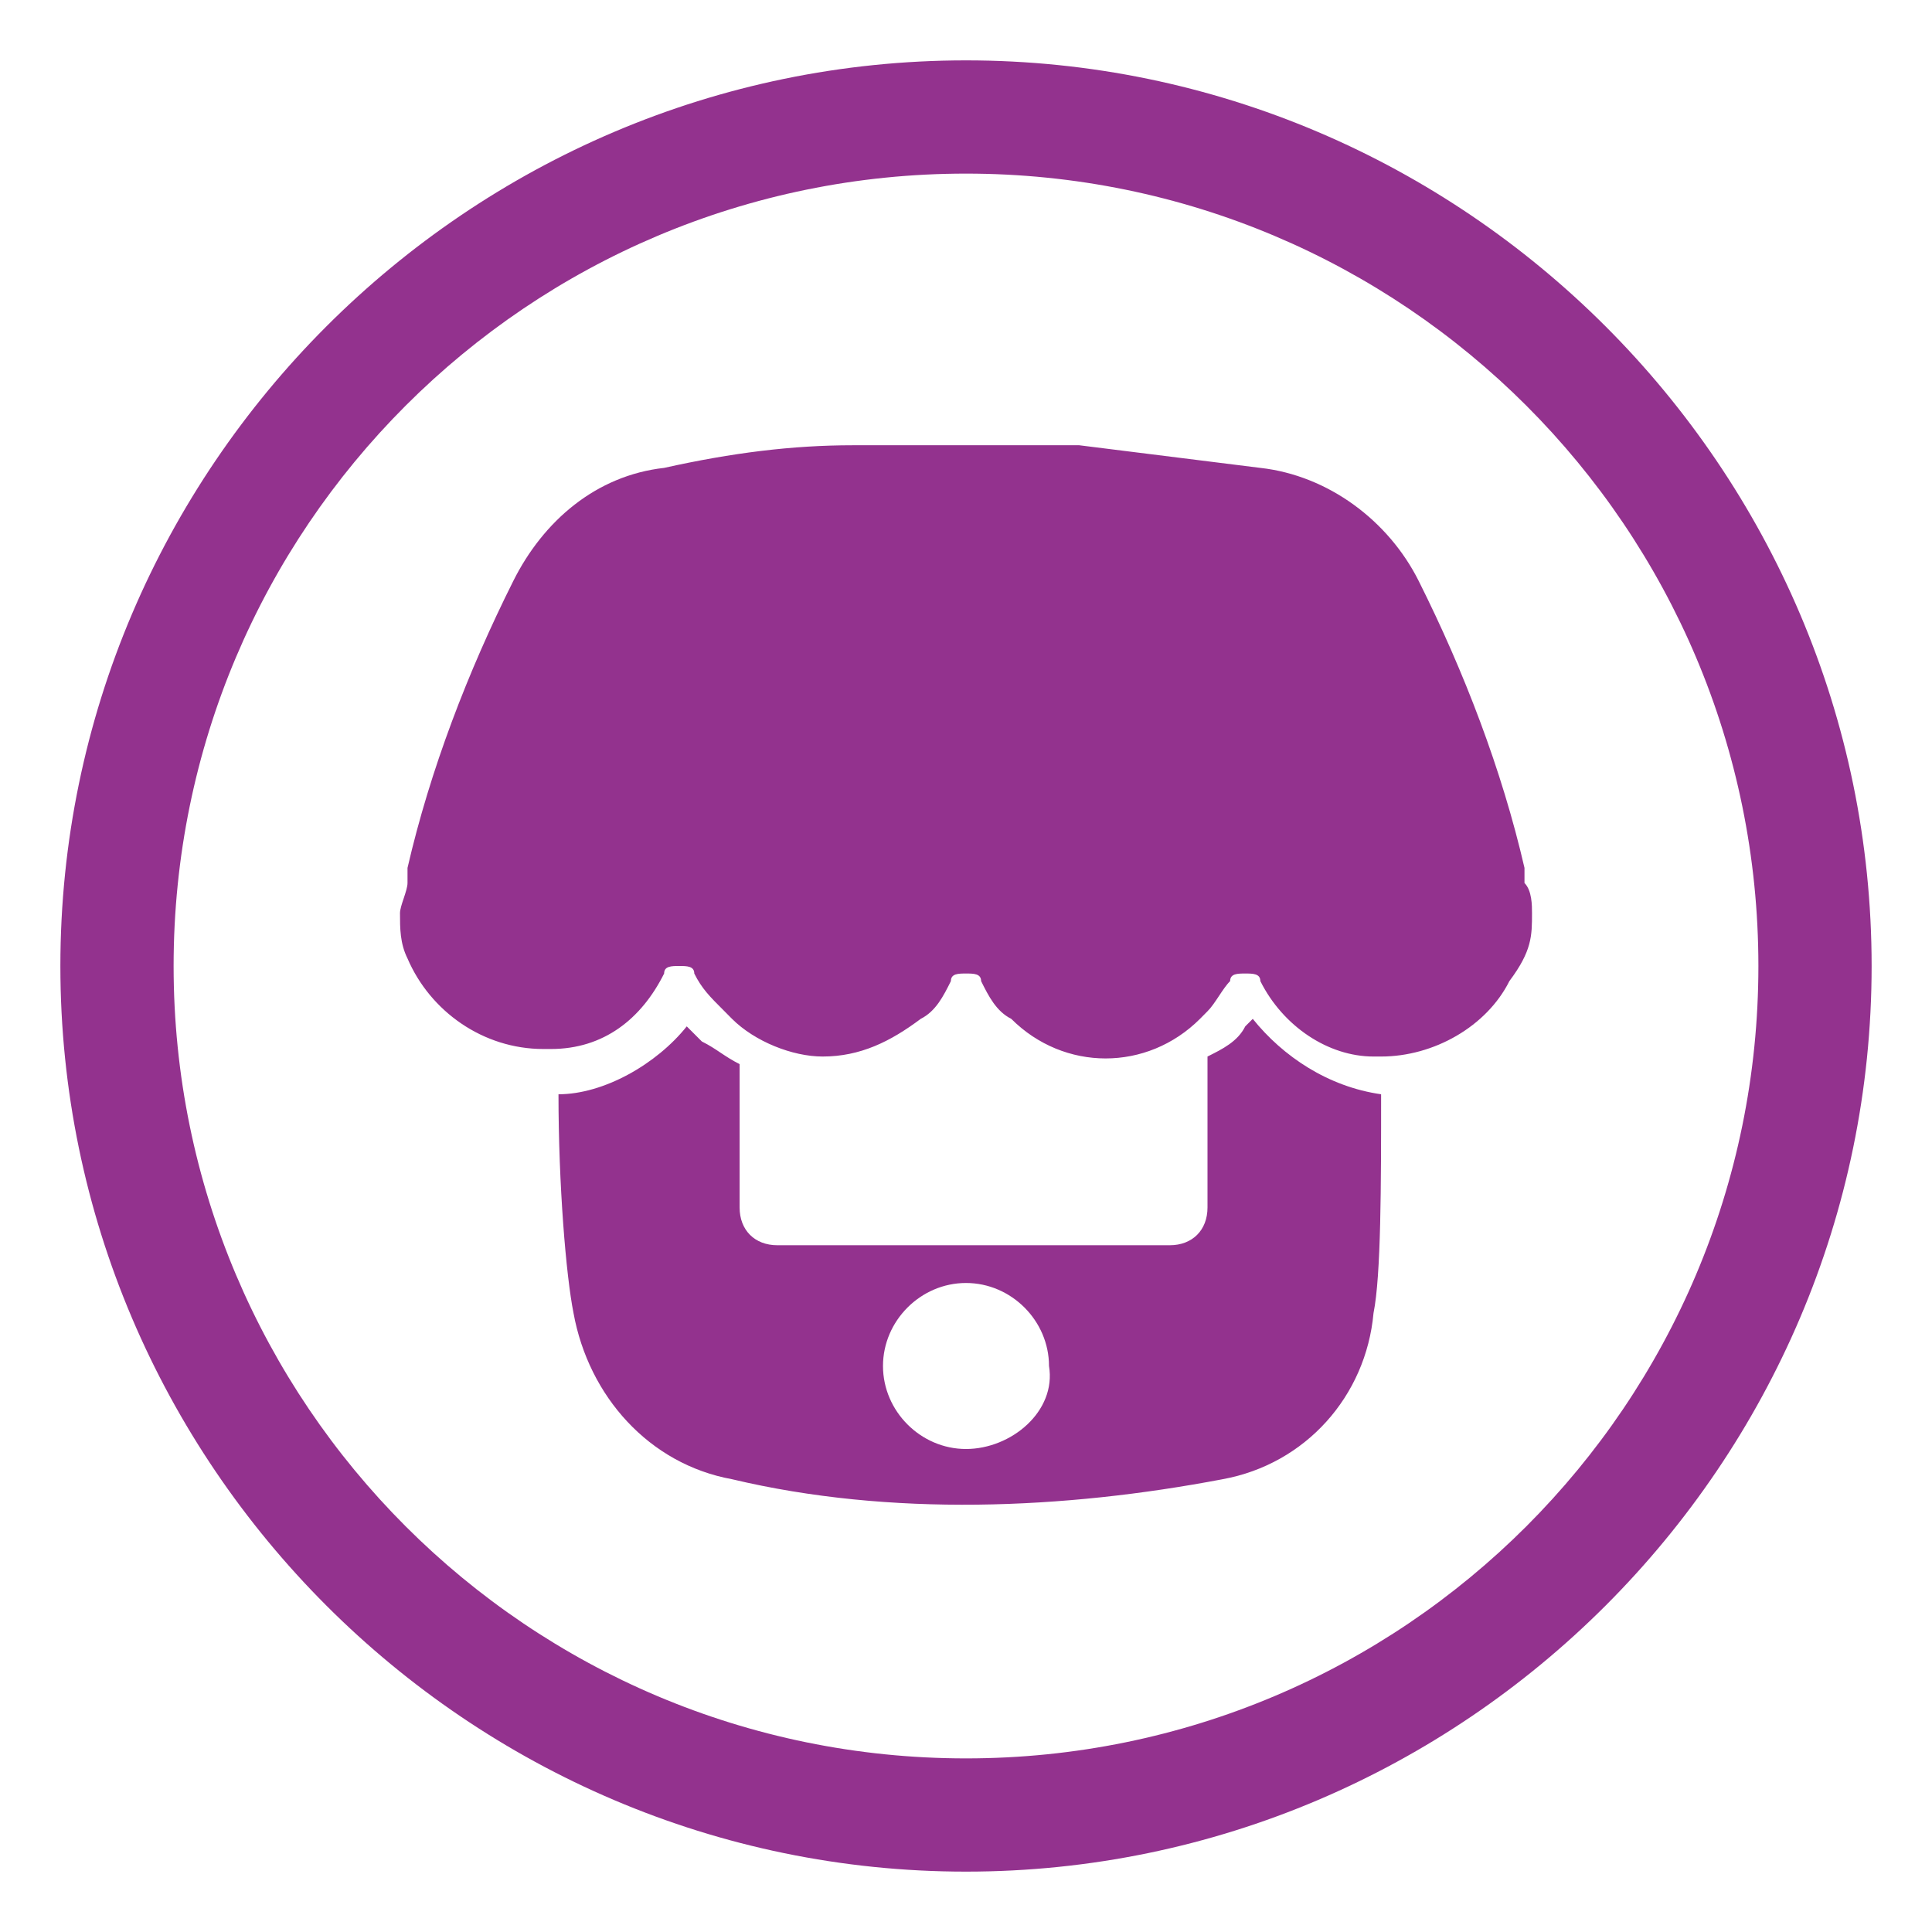 <svg width="28" height="28" viewBox="0 0 28 28" fill="none" xmlns="http://www.w3.org/2000/svg">
<path fill-rule="evenodd" clip-rule="evenodd" d="M14 0.875C21.219 0.875 27.125 6.781 27.125 14C27.125 21.219 21.219 27.125 14 27.125C6.781 27.125 0.875 21.219 0.875 14C0.875 6.781 6.781 0.875 14 0.875ZM14 2.516C7.656 2.516 2.516 7.656 2.516 14C2.516 20.344 7.656 25.484 14 25.484C20.344 25.484 25.484 20.344 25.484 14C25.484 7.656 20.344 2.516 14 2.516ZM20.016 15.859C19.25 15.75 18.594 15.312 18.156 14.766L18.047 14.875C17.938 15.094 17.719 15.203 17.5 15.312V17.5C17.5 17.828 17.281 18.047 16.953 18.047H11.266C10.938 18.047 10.719 17.828 10.719 17.5V15.422C10.609 15.367 10.527 15.312 10.445 15.258C10.363 15.203 10.281 15.148 10.172 15.094L9.953 14.875C9.516 15.422 8.75 15.859 8.094 15.859C8.094 17.172 8.203 18.484 8.312 19.031C8.531 20.234 9.406 21.219 10.609 21.438C12.906 21.984 15.422 21.875 17.719 21.438C18.922 21.219 19.797 20.234 19.906 19.031C20.016 18.484 20.016 17.172 20.016 15.859V15.859ZM14 21C14.656 21 15.312 20.453 15.203 19.797C15.203 19.141 14.656 18.594 14 18.594C13.344 18.594 12.797 19.141 12.797 19.797C12.797 20.453 13.344 21 14 21ZM21.875 14.219C22.203 13.781 22.203 13.562 22.203 13.234C22.203 13.125 22.203 12.906 22.094 12.797V12.578C21.766 11.156 21.219 9.734 20.562 8.422C20.125 7.547 19.25 6.891 18.266 6.781L15.641 6.453H12.359C11.484 6.453 10.609 6.562 9.625 6.781C8.641 6.891 7.875 7.547 7.438 8.422C6.781 9.734 6.234 11.156 5.906 12.578V12.797C5.906 12.852 5.879 12.934 5.852 13.016C5.824 13.098 5.797 13.18 5.797 13.234C5.797 13.453 5.797 13.672 5.906 13.891C6.234 14.656 7 15.203 7.875 15.203H7.984C8.75 15.203 9.297 14.766 9.625 14.109C9.625 14 9.734 14 9.844 14C9.953 14 10.062 14 10.062 14.109C10.172 14.328 10.281 14.438 10.5 14.656L10.5 14.656L10.609 14.766C10.938 15.094 11.484 15.312 11.922 15.312C12.469 15.312 12.906 15.094 13.344 14.766C13.562 14.656 13.672 14.438 13.781 14.219C13.781 14.109 13.891 14.109 14 14.109C14.109 14.109 14.219 14.109 14.219 14.219C14.328 14.438 14.438 14.656 14.656 14.766C15.422 15.531 16.625 15.531 17.391 14.766L17.5 14.656C17.555 14.602 17.609 14.52 17.664 14.438C17.719 14.355 17.773 14.273 17.828 14.219C17.828 14.109 17.938 14.109 18.047 14.109C18.156 14.109 18.266 14.109 18.266 14.219C18.594 14.875 19.25 15.312 19.906 15.312H20.016C20.781 15.312 21.547 14.875 21.875 14.219Z" fill="#93328E"/>
</svg>
